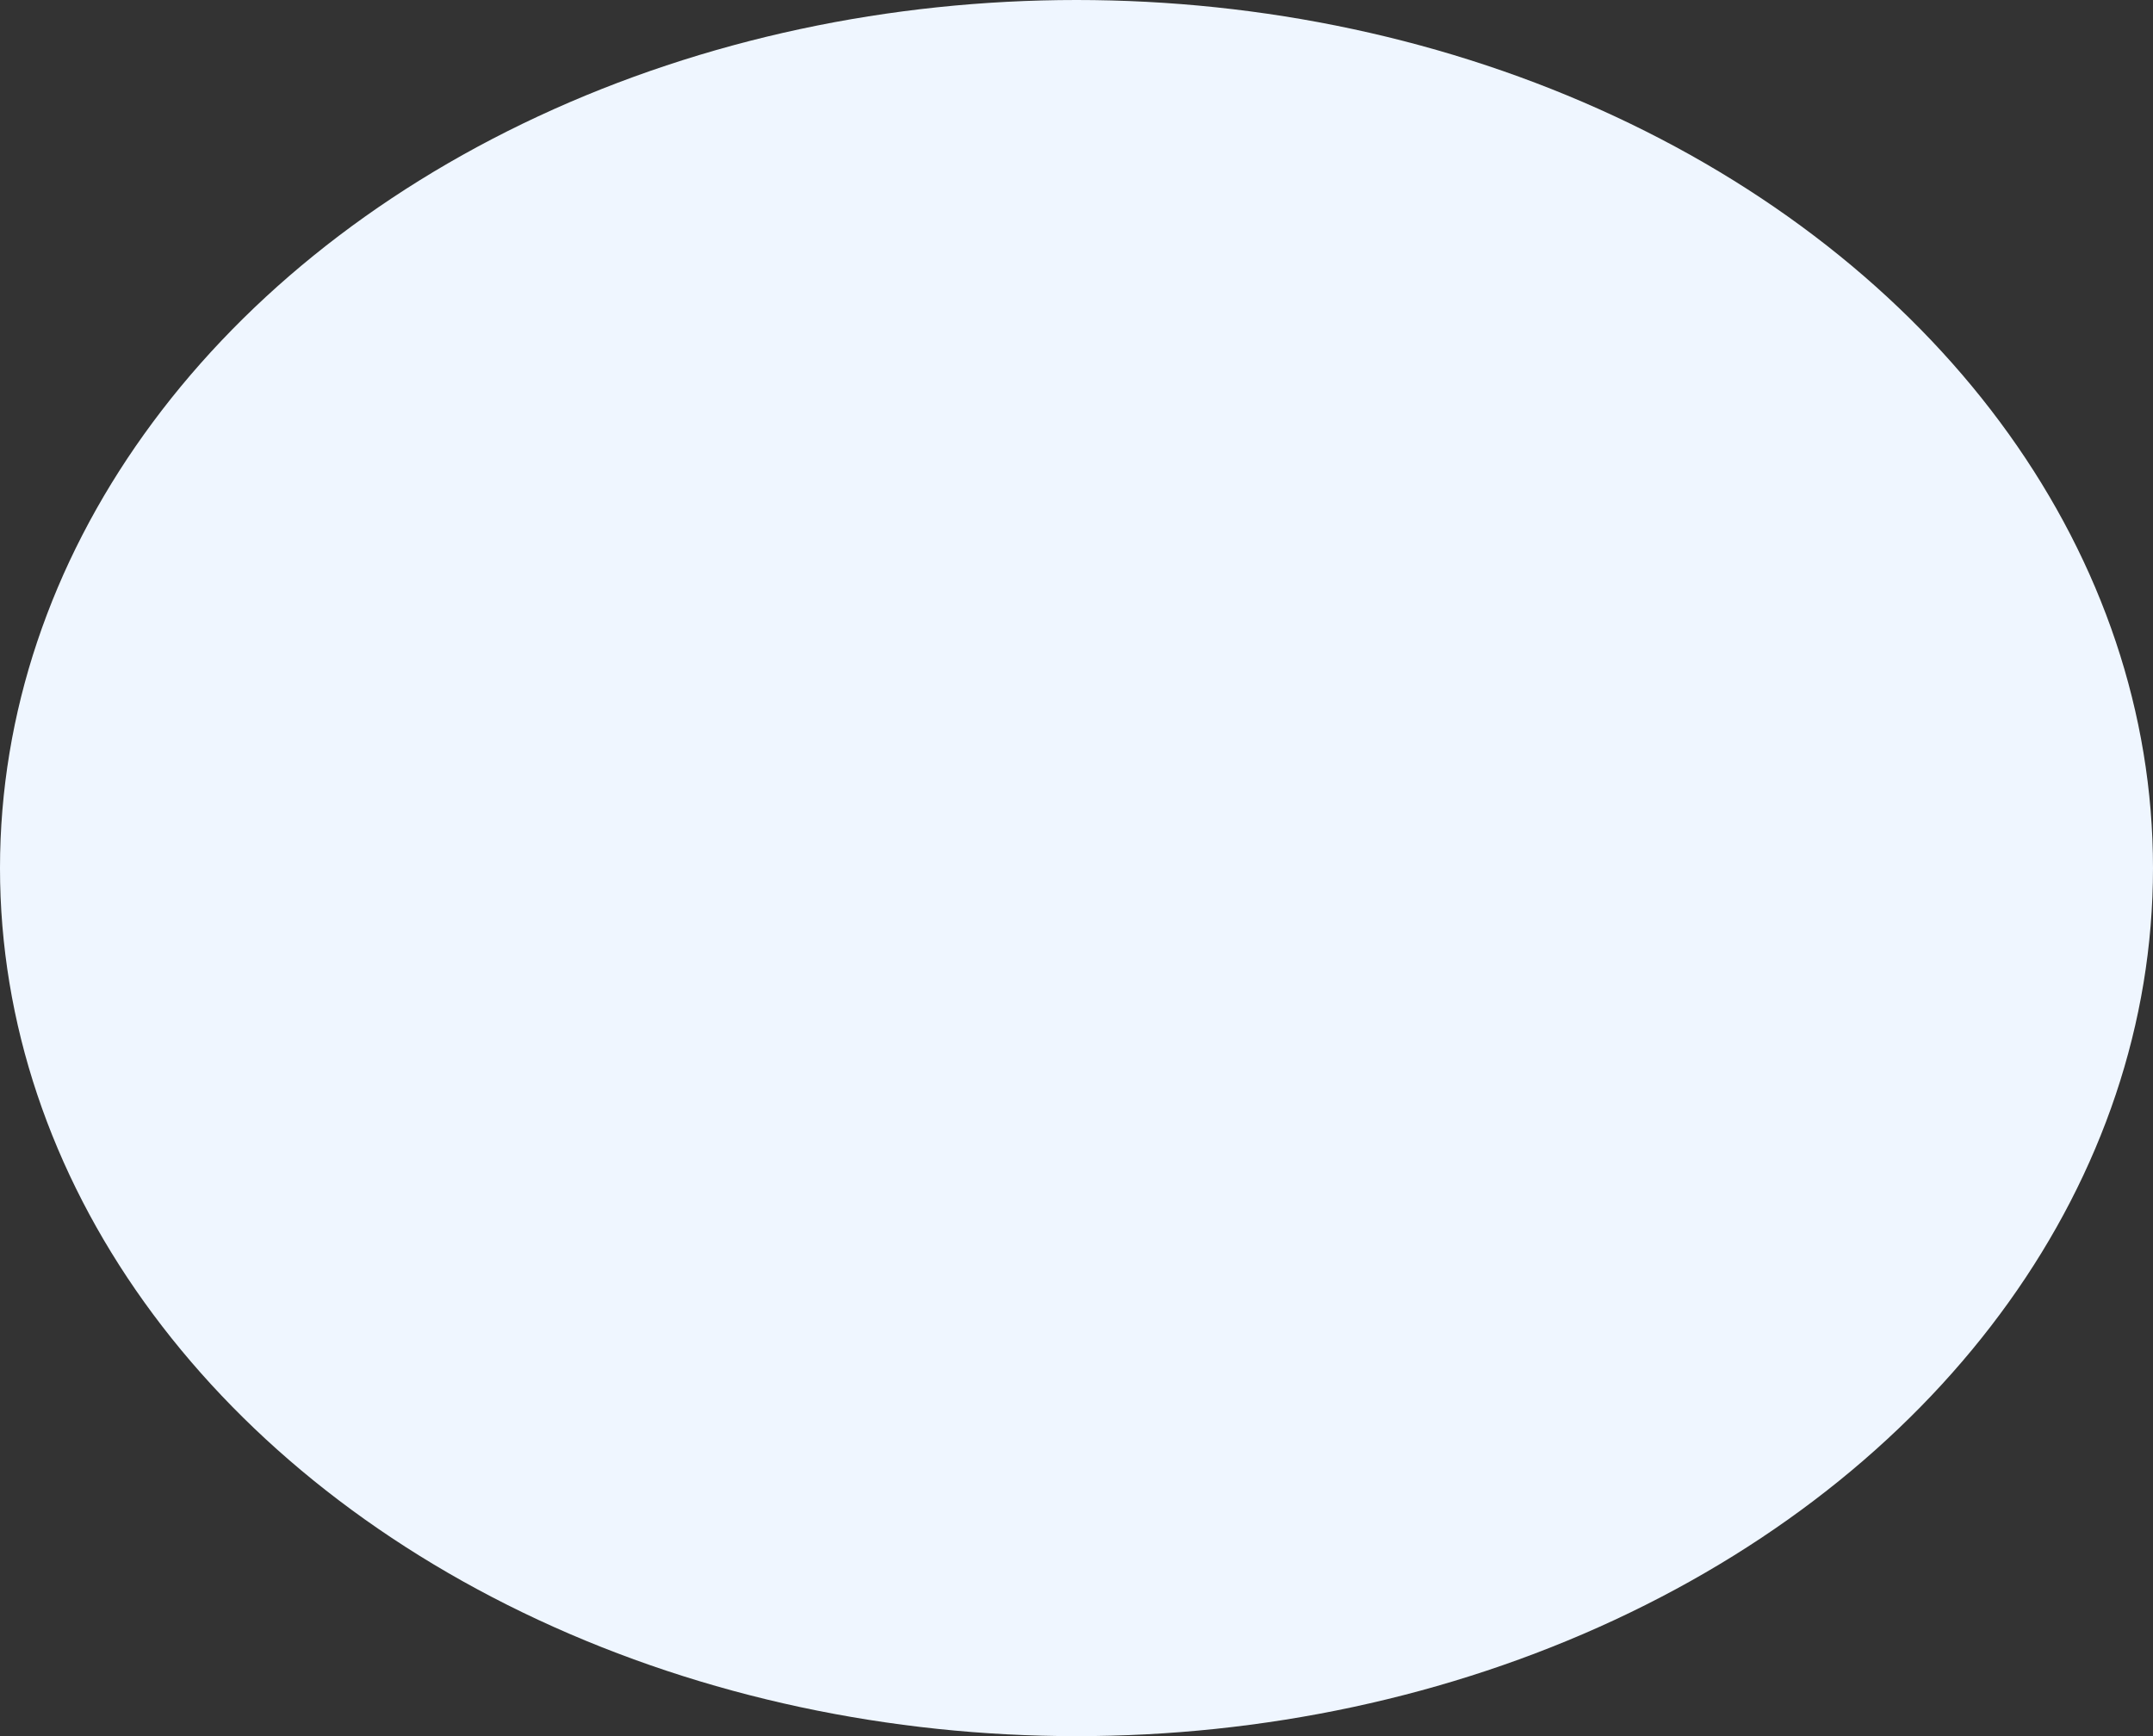 <svg xmlns="http://www.w3.org/2000/svg" width="3648" height="2942" viewBox="0 0 3648 2942"><rect x="0" y="0" width="3648" height="2942" fill="#333333" stroke="none"/><defs><style>.a{fill:#eff6ff;}</style></defs><ellipse class="a" cx="1824" cy="1471" rx="1824" ry="1471"/></svg>